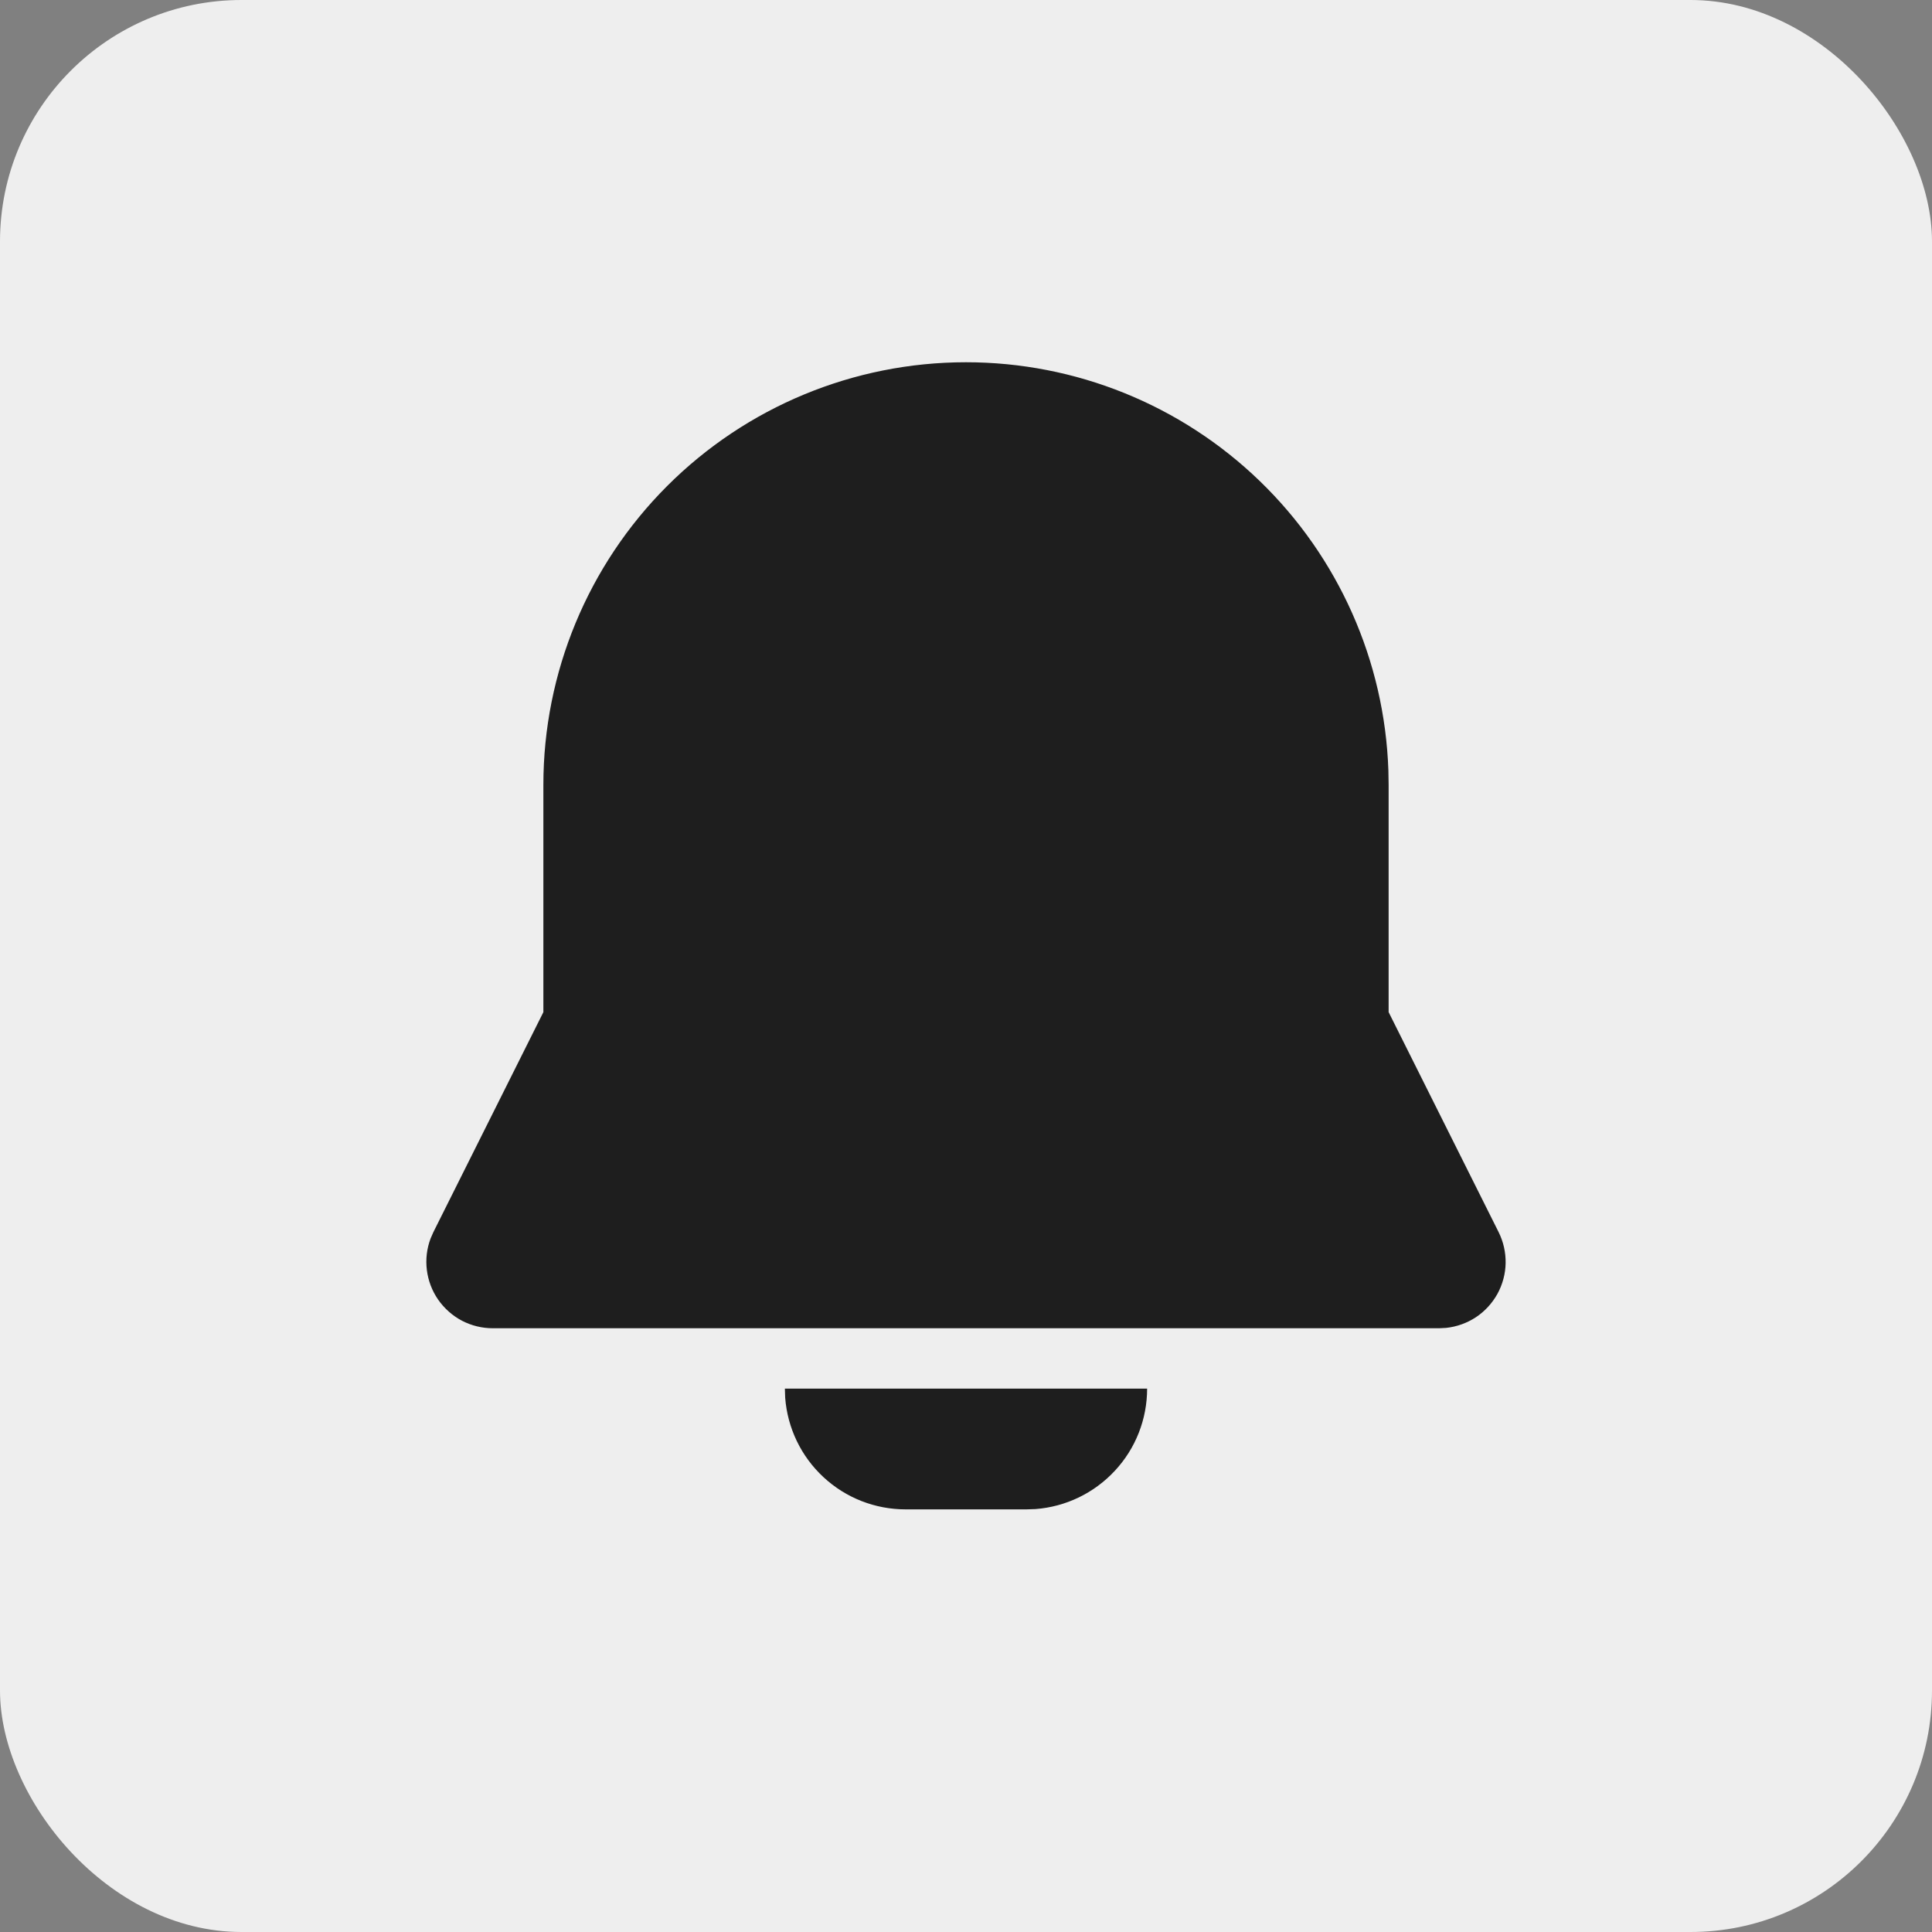 <svg width="32" height="32" viewBox="0 0 32 32" fill="none" xmlns="http://www.w3.org/2000/svg">
<rect x="0" y="0" width="32" height="32" fill="#808080" stroke="none"/>
<rect width="32" height="32" rx="4" fill="#EEEEEE"/>
<g clip-path="url(#clip0_499_5060)">
<path d="M19 23C19 23.505 18.81 23.991 18.466 24.36C18.123 24.73 17.653 24.957 17.15 24.995L17 25H15C14.495 25 14.009 24.81 13.639 24.466C13.269 24.123 13.043 23.653 13.005 23.15L13 23H19ZM16 6C17.815 6 19.559 6.705 20.864 7.966C22.169 9.227 22.934 10.946 22.996 12.76L23 13V16.764L24.822 20.408C24.901 20.567 24.941 20.743 24.938 20.921C24.935 21.098 24.888 21.273 24.803 21.429C24.717 21.584 24.596 21.717 24.448 21.816C24.299 21.914 24.13 21.975 23.953 21.994L23.838 22H8.162C7.984 22 7.809 21.957 7.651 21.875C7.494 21.792 7.359 21.672 7.257 21.526C7.156 21.38 7.092 21.212 7.07 21.035C7.048 20.859 7.069 20.68 7.132 20.513L7.178 20.408L9 16.764V13C9 11.143 9.737 9.363 11.05 8.05C12.363 6.737 14.143 6 16 6Z" fill="#1E1E1E"/>
</g>
<defs>
<clipPath id="clip0_499_5060">
<rect width="24" height="24" fill="white" transform="translate(4 4)"/>
</clipPath>
</defs>
</svg>
